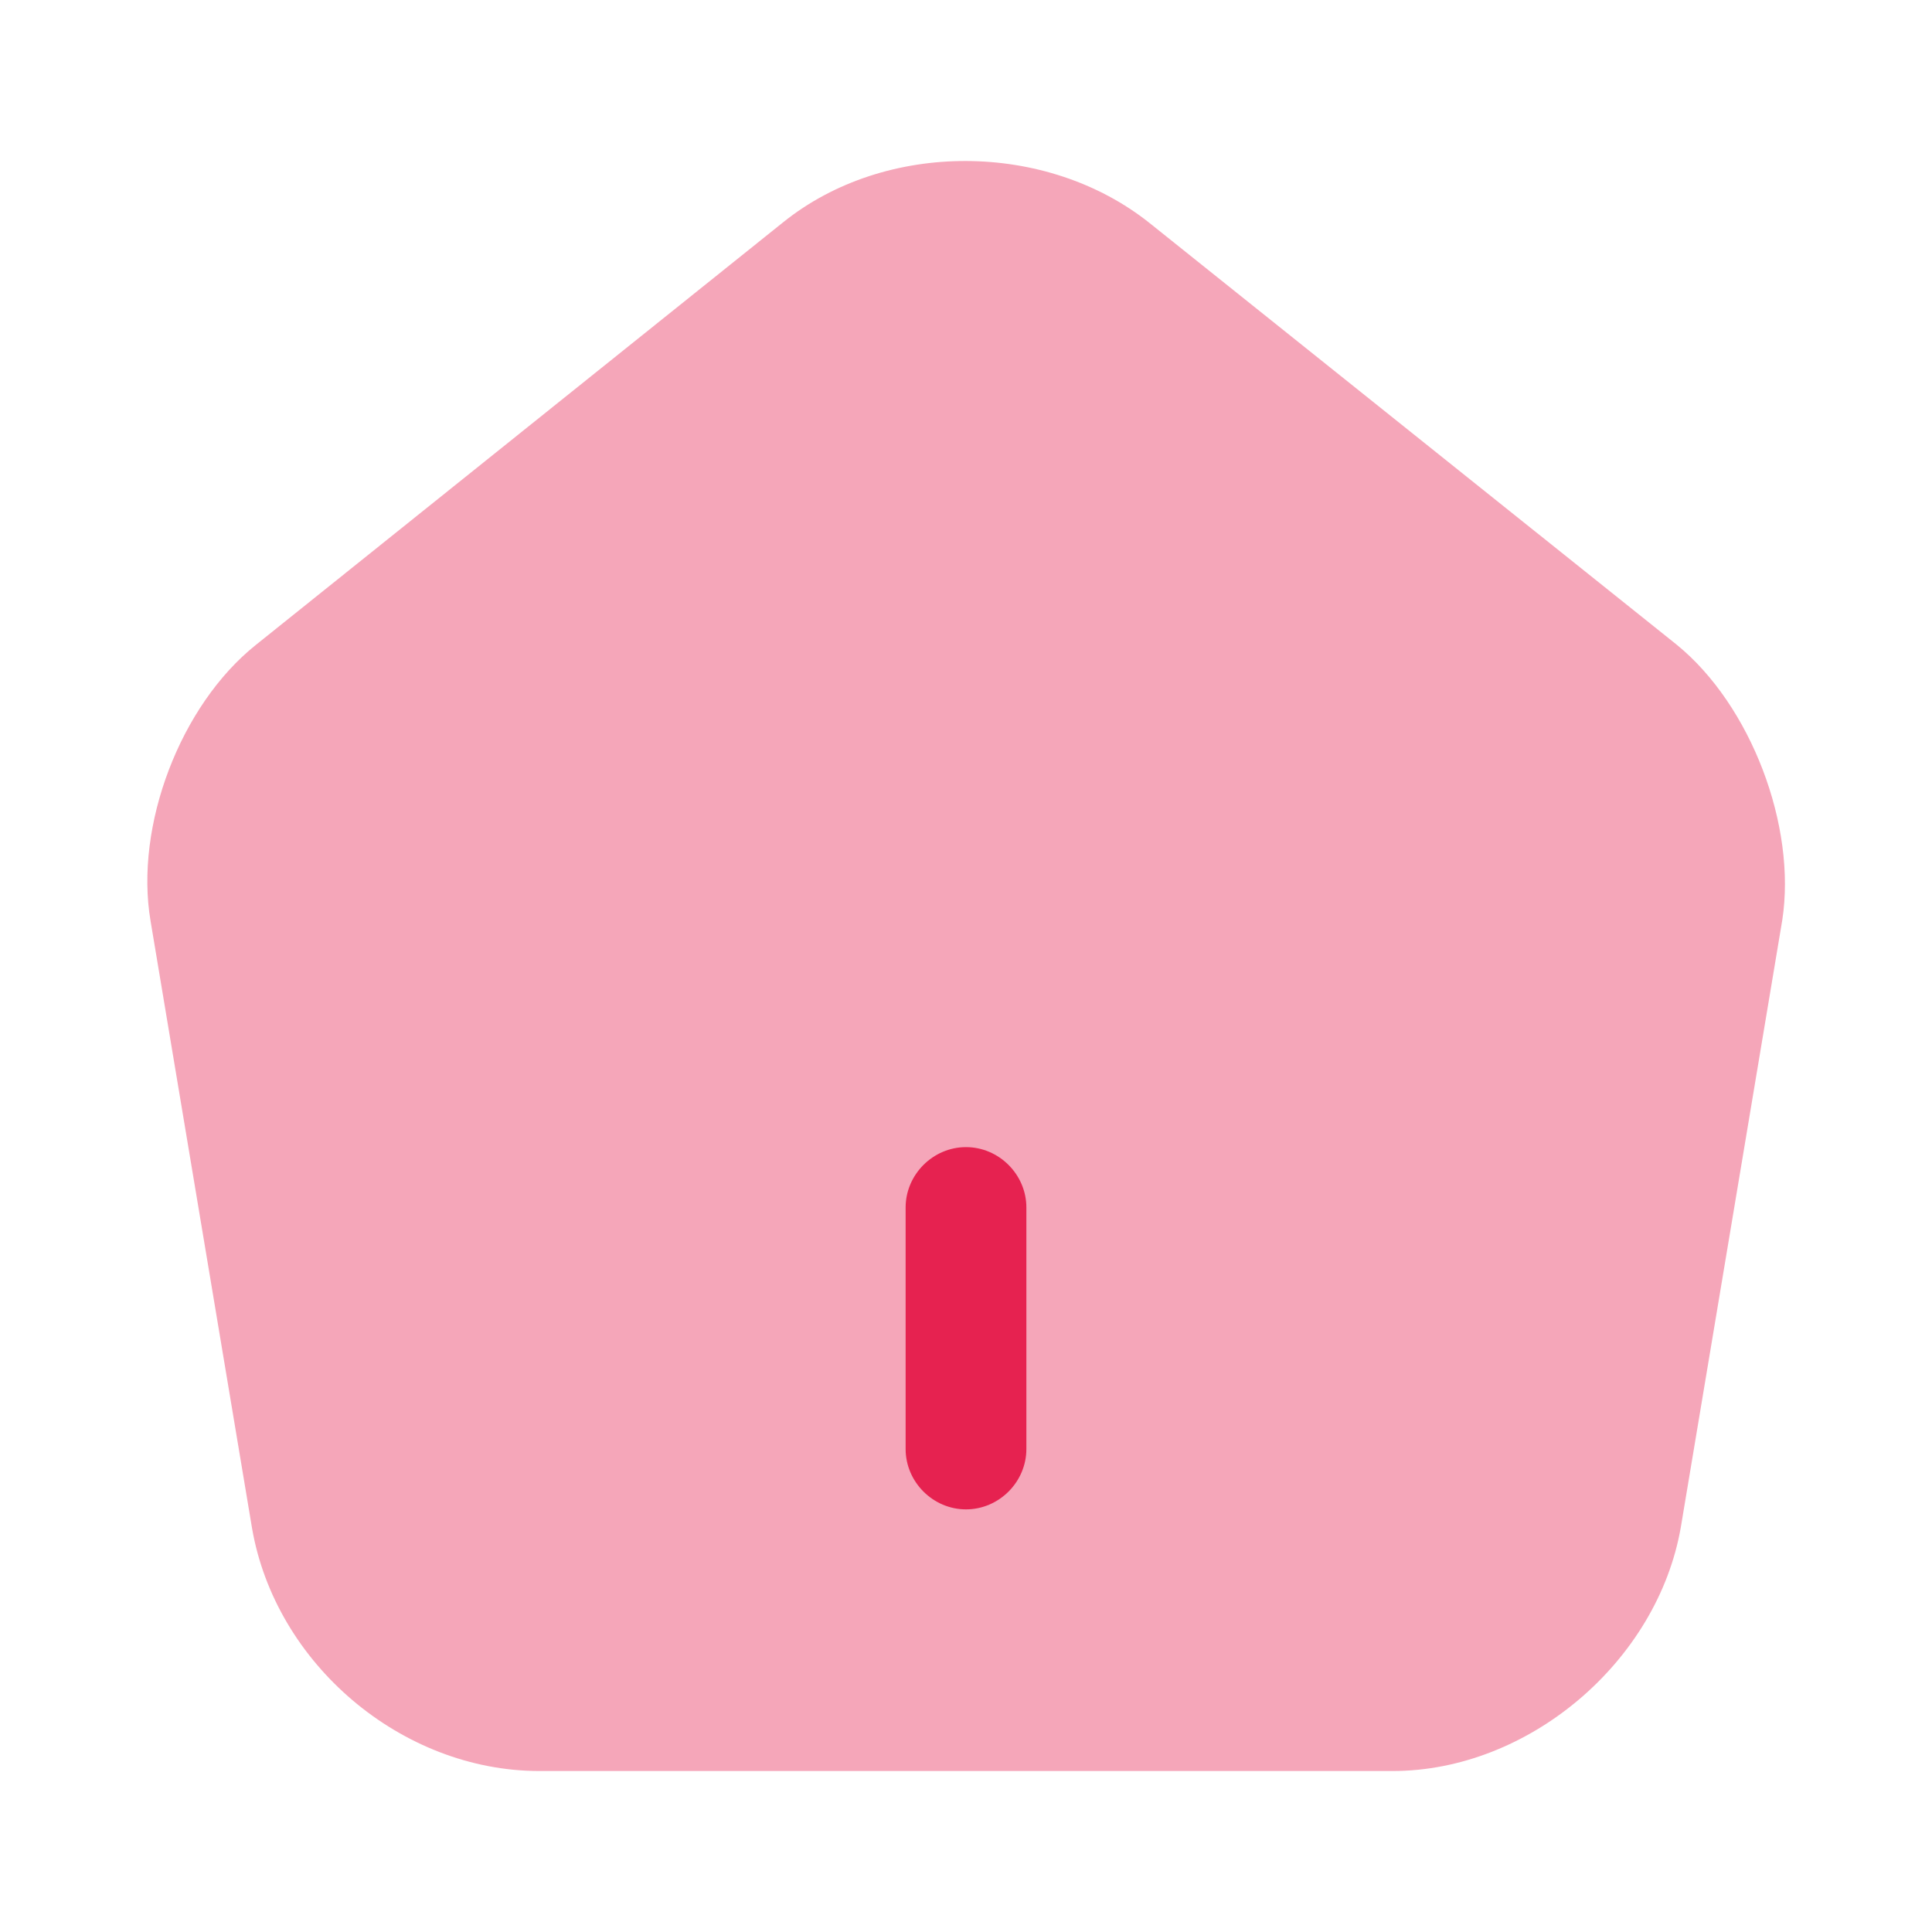 <svg width="40" height="40" viewBox="0 0 40 40" fill="none" xmlns="http://www.w3.org/2000/svg">
<path opacity="0.4" d="M34.717 13.35L23.8 4.617C21.667 2.917 18.333 2.9 16.217 4.6L5.3 13.35C3.733 14.6 2.783 17.1 3.117 19.067L5.217 31.633C5.7 34.45 8.317 36.667 11.167 36.667H28.833C31.65 36.667 34.317 34.4 34.8 31.617L36.9 19.05C37.2 17.1 36.25 14.6 34.717 13.35Z" fill="#E62250"/>
<path d="M20 31.25C19.317 31.25 18.75 30.683 18.75 30V25C18.75 24.317 19.317 23.75 20 23.75C20.683 23.75 21.25 24.317 21.25 25V30C21.25 30.683 20.683 31.25 20 31.25Z" fill="#E62250"/>
</svg>
